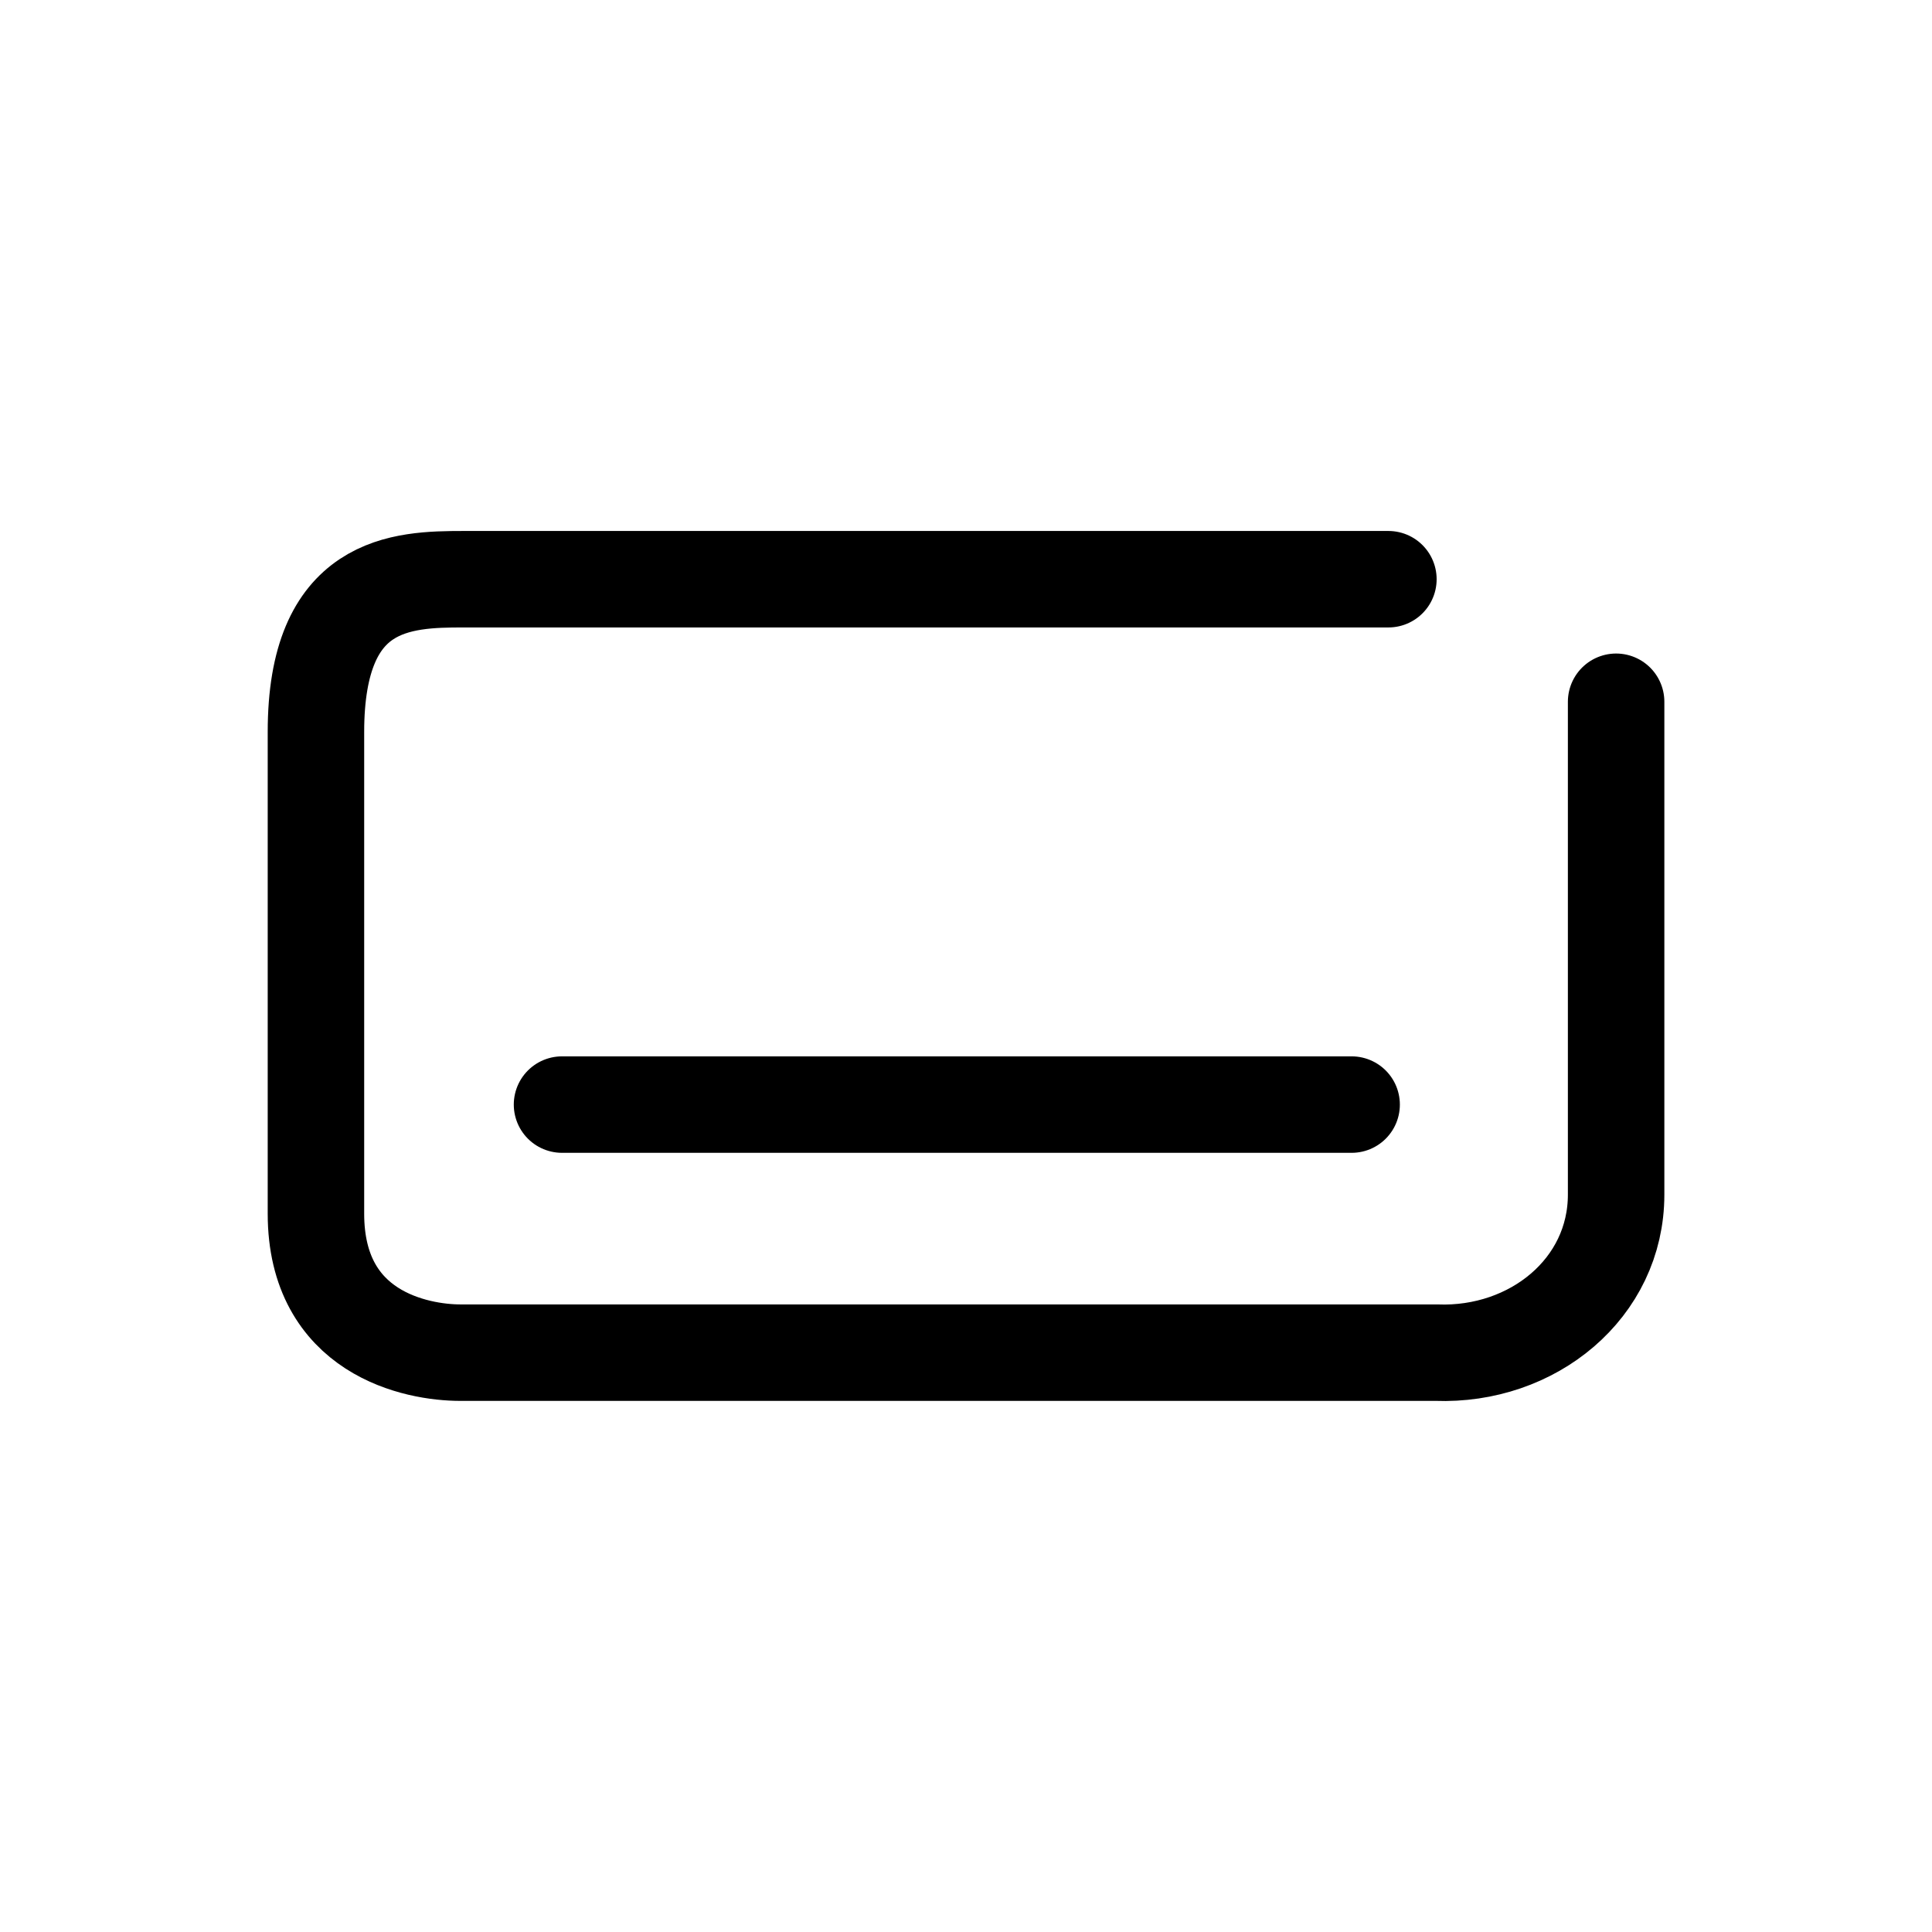 <?xml version="1.0" encoding="UTF-8" standalone="no"?>
<!-- Created with Inkscape (http://www.inkscape.org/) -->

<svg
   xmlns:dc="http://purl.org/dc/elements/1.1/"
   xmlns:cc="http://creativecommons.org/ns#"
   xmlns:rdf="http://www.w3.org/1999/02/22-rdf-syntax-ns#"
   xmlns:svg="http://www.w3.org/2000/svg"
   xmlns="http://www.w3.org/2000/svg"
   xmlns:sodipodi="http://sodipodi.sourceforge.net/DTD/sodipodi-0.dtd"
   xmlns:inkscape="http://www.inkscape.org/namespaces/inkscape"
   width="30mm"
   height="30mm"
   viewBox="0 0 30 30"
   version="1.1"
   id="svg1119"
   inkscape:version="0.92.4 (5da689c313, 2019-01-14)"
   sodipodi:docname="cartao.svg">
  <defs
     id="defs1113" />
  <sodipodi:namedview
     id="base"
     pagecolor="#ffffff"
     bordercolor="#666666"
     borderopacity="1.0"
     inkscape:pageopacity="0.0"
     inkscape:pageshadow="2"
     inkscape:zoom="1.4"
     inkscape:cx="34.30882"
     inkscape:cy="92.776668"
     inkscape:document-units="mm"
     inkscape:current-layer="layer1"
     showgrid="false"
     inkscape:snap-bbox="true"
     inkscape:bbox-paths="true"
     inkscape:bbox-nodes="true"
     inkscape:snap-global="true"
     inkscape:window-width="2560"
     inkscape:window-height="1017"
     inkscape:window-x="-8"
     inkscape:window-y="-8"
     inkscape:window-maximized="1"
     showguides="true"
     inkscape:guide-bbox="true">
    <sodipodi:guide
       position="0,0"
       orientation="0,113.386"
       id="guide1664"
       inkscape:locked="false" />
    <sodipodi:guide
       position="30,0"
       orientation="-113.386,0"
       id="guide1666"
       inkscape:locked="false" />
    <sodipodi:guide
       position="30,30"
       orientation="0,-113.386"
       id="guide1668"
       inkscape:locked="false" />
    <sodipodi:guide
       position="0,30"
       orientation="113.386,0"
       id="guide1670"
       inkscape:locked="false" />
    <sodipodi:guide
       position="4.169,25.831"
       orientation="0,1"
       id="guide1971"
       inkscape:locked="false" />
    <sodipodi:guide
       position="4.169,25.831"
       orientation="1,0"
       id="guide1979"
       inkscape:locked="false" />
    <sodipodi:guide
       position="25.831,25.831"
       orientation="1,0"
       id="guide1981"
       inkscape:locked="false" />
    <sodipodi:guide
       position="30,4.08"
       orientation="0,1"
       id="guide1983"
       inkscape:locked="false" />
  </sodipodi:namedview>
  <g
     inkscape:label="Camada 1"
     inkscape:groupmode="layer"
     id="layer1"
     transform="translate(0,-267)">
    <g
       id="g2071"
       transform="translate(-0.013,-0.791)">
      <path
         style="fill:none;stroke:#000000;stroke-width:1.498;stroke-linecap:round;stroke-linejoin:miter;stroke-miterlimit:4;stroke-dasharray:none;stroke-opacity:1"
         d="M 21.572,276.785 H 7.213 c -0.968,0 -2.294,0.039 -2.294,2.371 v 7.481 c 0,1.859 1.563,2.158 2.244,2.158 H 22.316 c 1.496,0.056 2.792,-0.997 2.792,-2.454 v -7.653"
         id="path1053"
         inkscape:connector-curvature="0"
         sodipodi:nodetypes="cccccccc" />
      <path
         sodipodi:nodetypes="cc"
         inkscape:connector-curvature="0"
         id="path1014-9"
         d="M 8.74,284.943 H 21.001"
         style="fill:none;stroke:#000000;stroke-width:1.498;stroke-linecap:round;stroke-linejoin:miter;stroke-miterlimit:4;stroke-dasharray:none;stroke-opacity:1" />
    </g>
  </g>
</svg>

